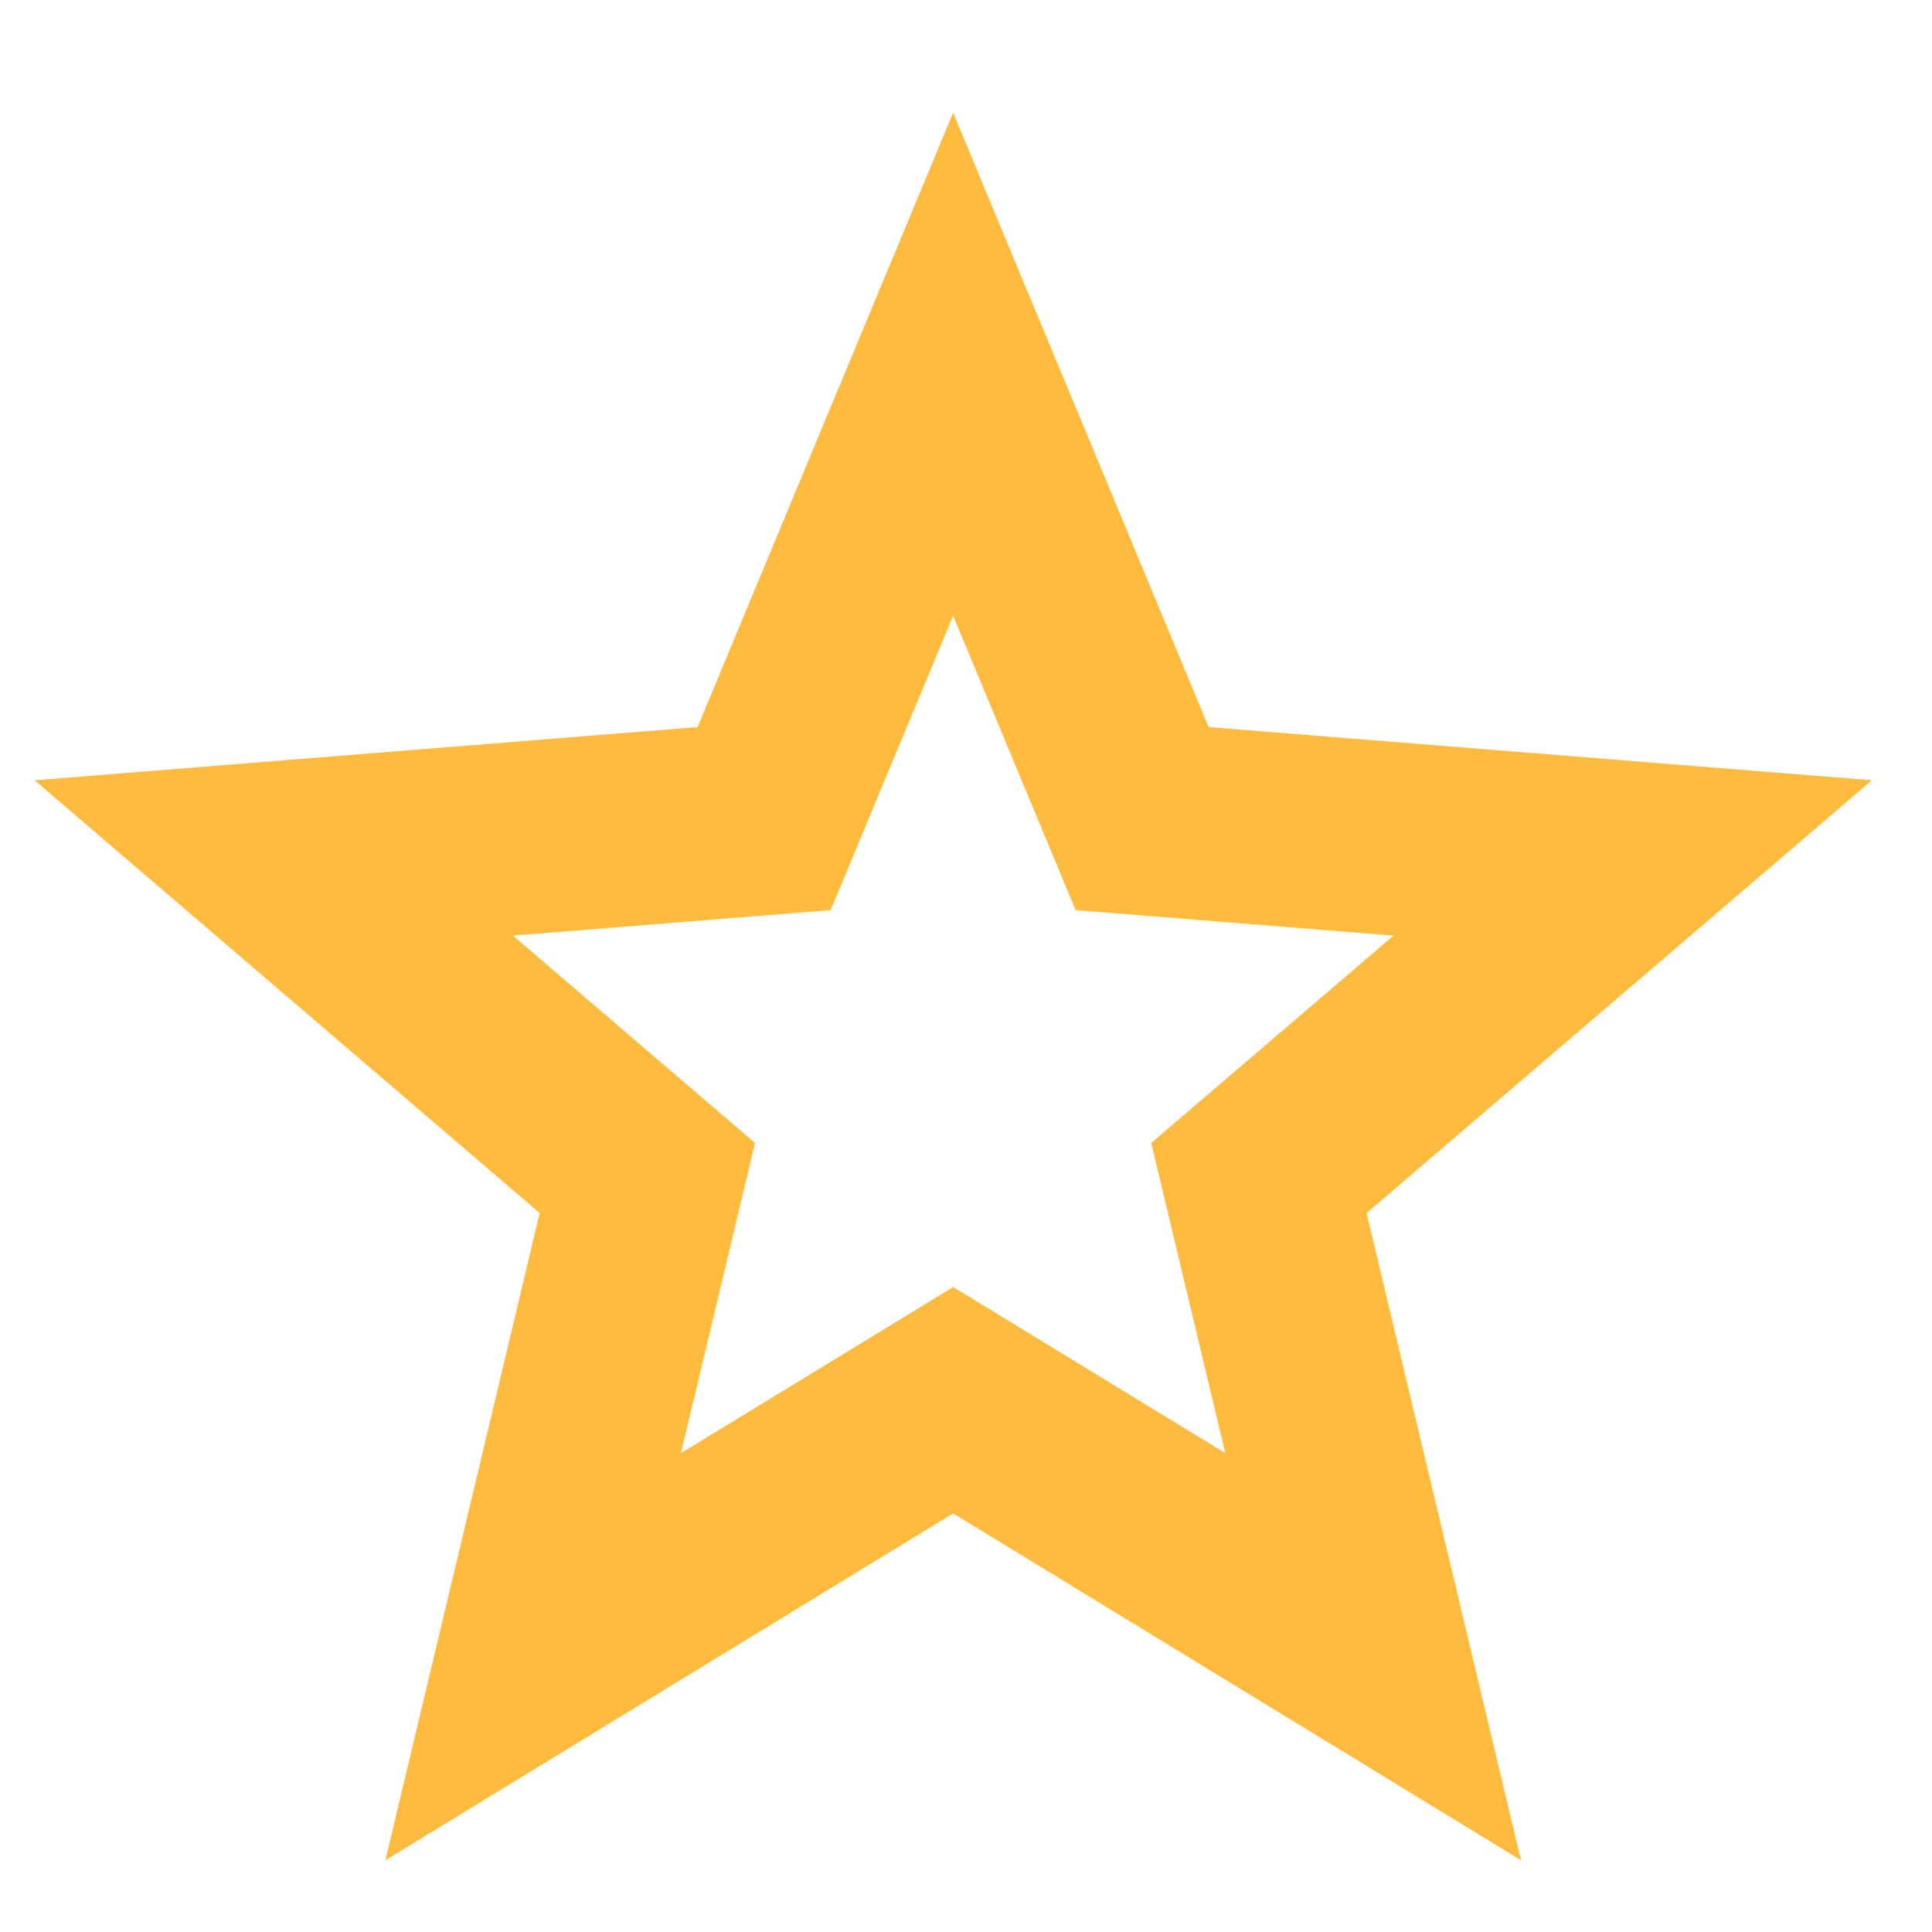 <svg width="15" height="15" viewBox="0 0 15 15" fill="none" xmlns="http://www.w3.org/2000/svg">
<path d="M7.4 11.75L2.992 14.443L4.19 9.418L0.268 6.058L5.416 5.645L7.4 0.875L9.384 5.645L14.533 6.058L10.61 9.418L11.809 14.443L7.4 11.75ZM7.4 9.992L9.513 11.282L8.938 8.874L10.819 7.264L8.351 7.066L7.4 4.781L6.449 7.066L3.982 7.264L5.862 8.874L5.287 11.282L7.4 9.993V9.992Z" fill="#FFBB3D"/>
</svg>
